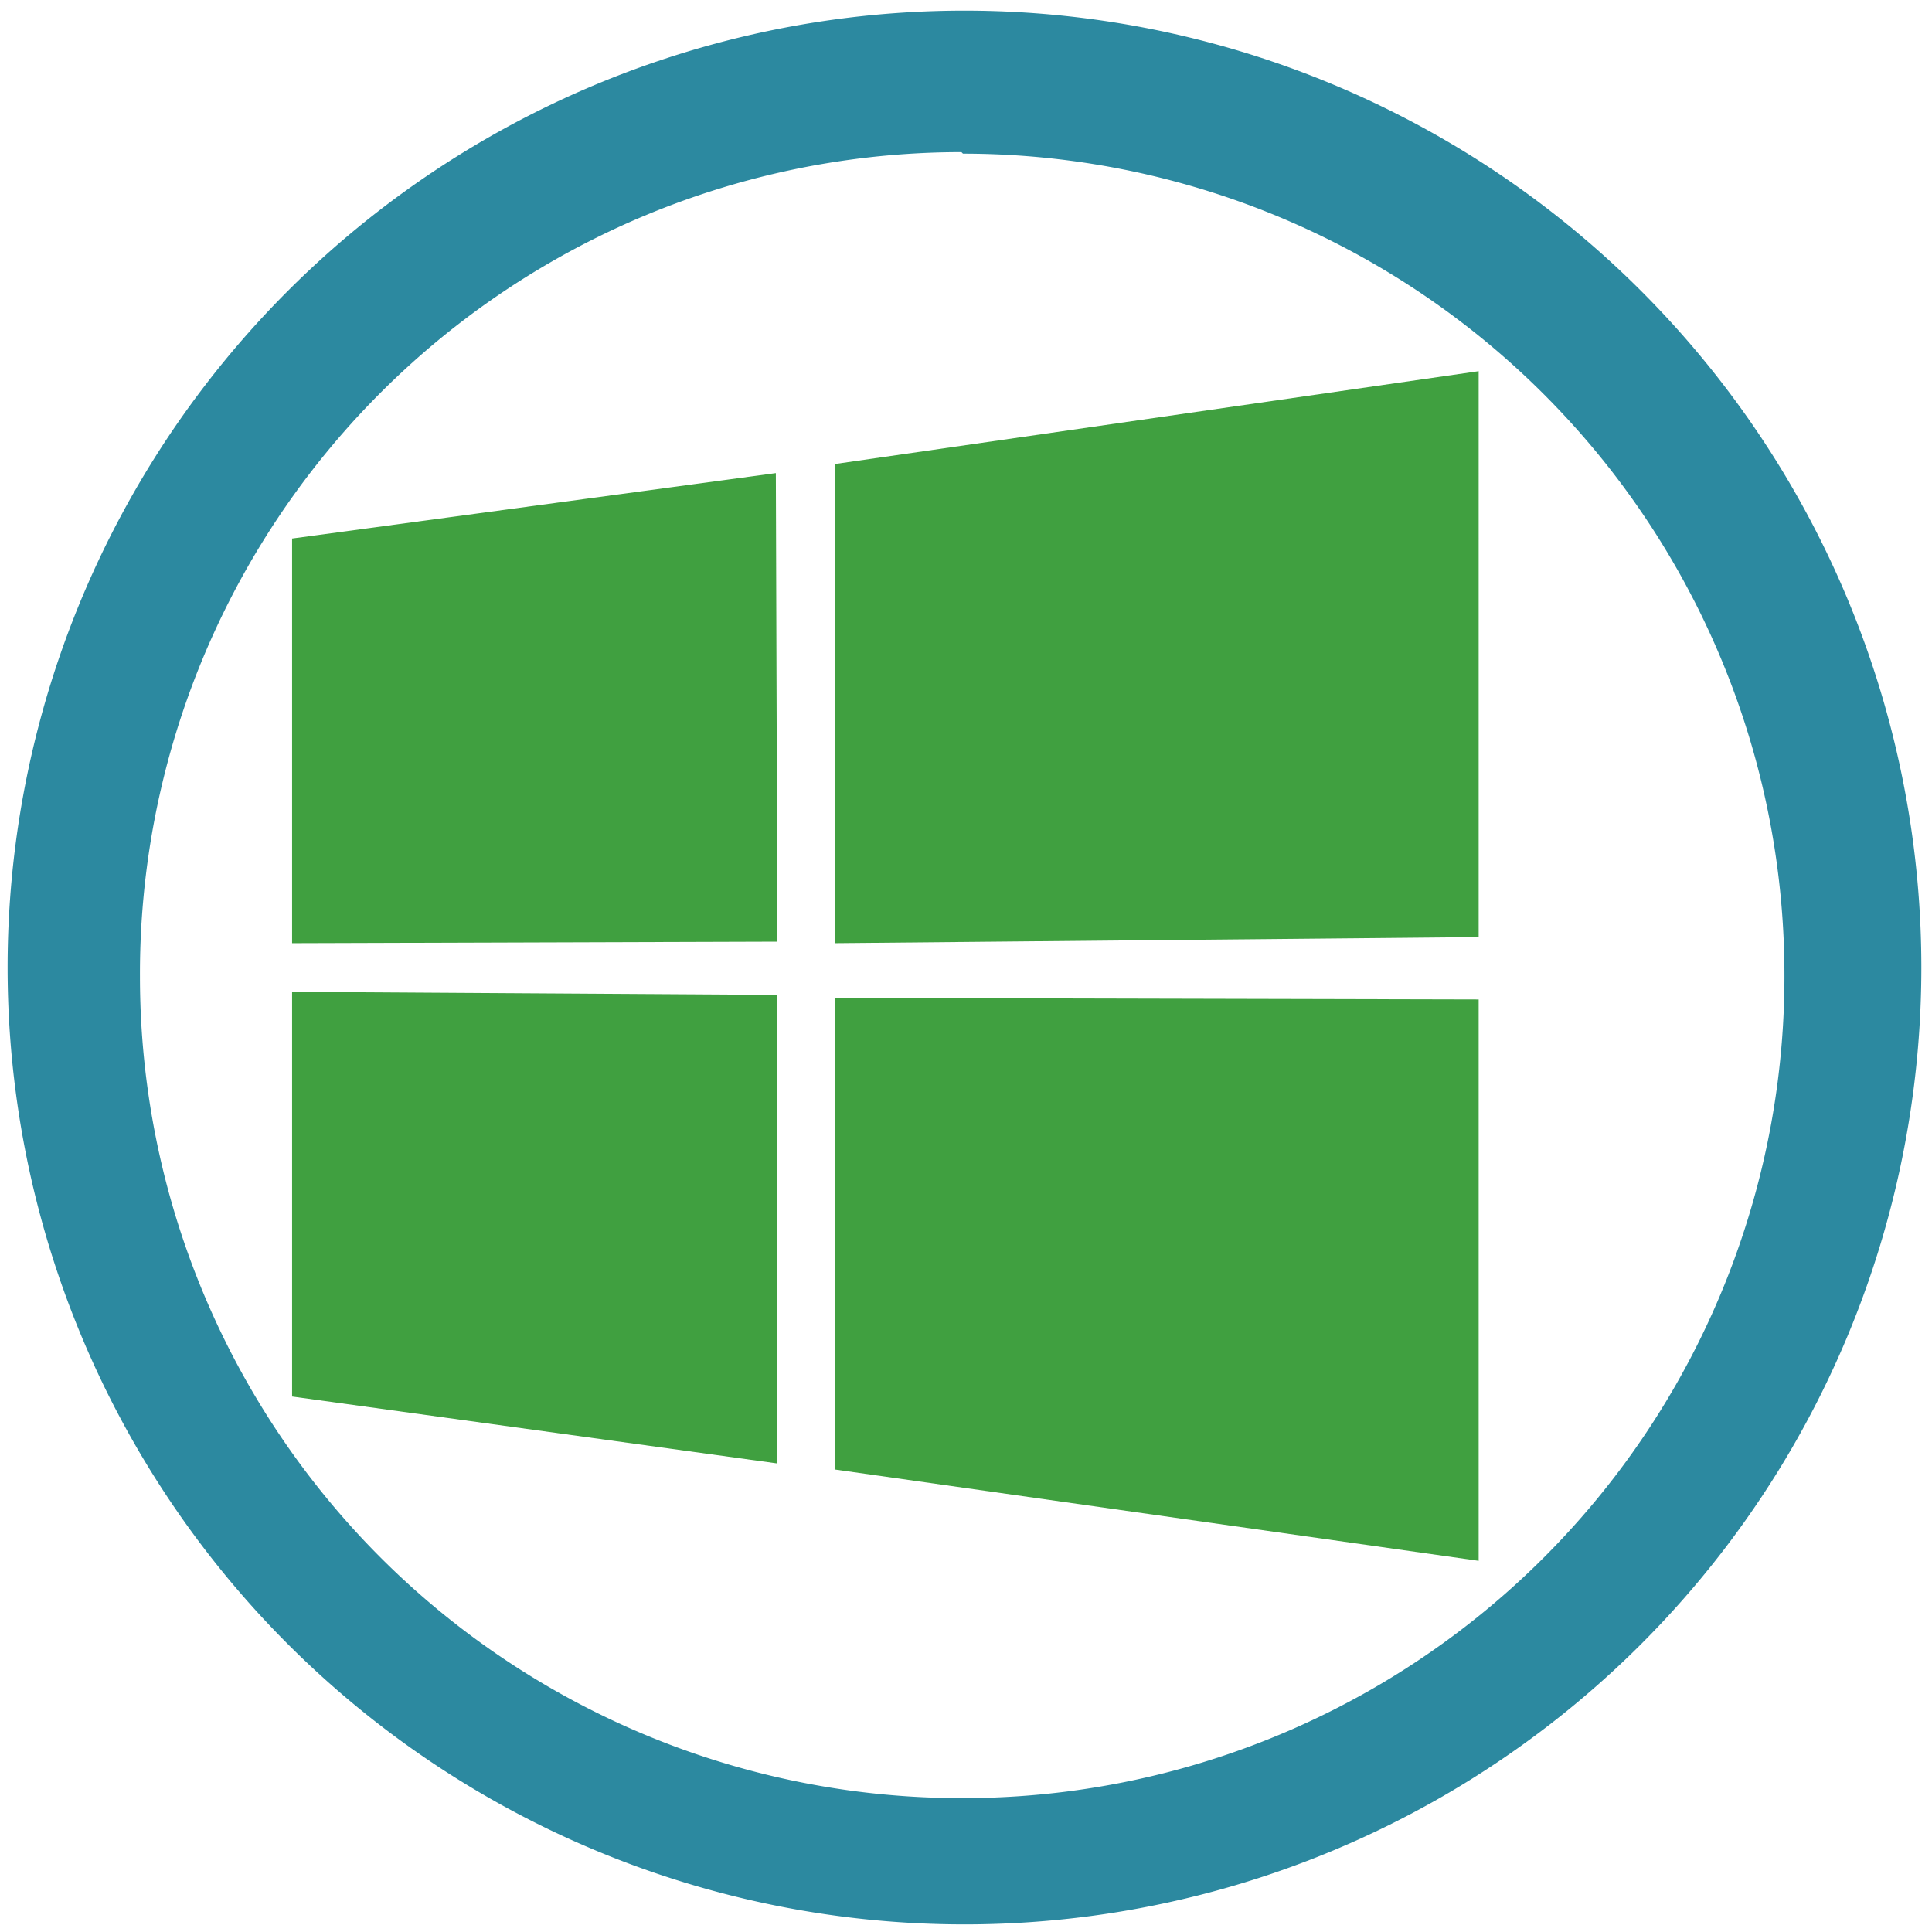 <svg xmlns="http://www.w3.org/2000/svg" width="48" height="48" viewBox="0 0 12.7 12.7"><path d="M6.34.07a6.29 6.29 0 0 0-6.29 6.3 6.29 6.29 0 0 0 6.3 6.28 6.29 6.29 0 0 0 6.28-6.29A6.29 6.29 0 0 0 6.34.07zm-.01.94a5.4 5.4 0 0 1 5.4 5.4 5.4 5.4 0 0 1-5.4 5.41 5.4 5.4 0 0 1-5.41-5.4A5.4 5.4 0 0 1 6.32 1z" fill="#2c89a0"/><path d="M9.72 2.44l-4.23.61V6.2l4.23-.04V2.43zM5.1 3.11l-3.18.43V6.2l3.19-.01zM1.92 6.52v2.66l3.19.44V6.54zM5.49 6.56v3.1l4.23.6V6.57z" fill="green" opacity=".75"/></svg>
